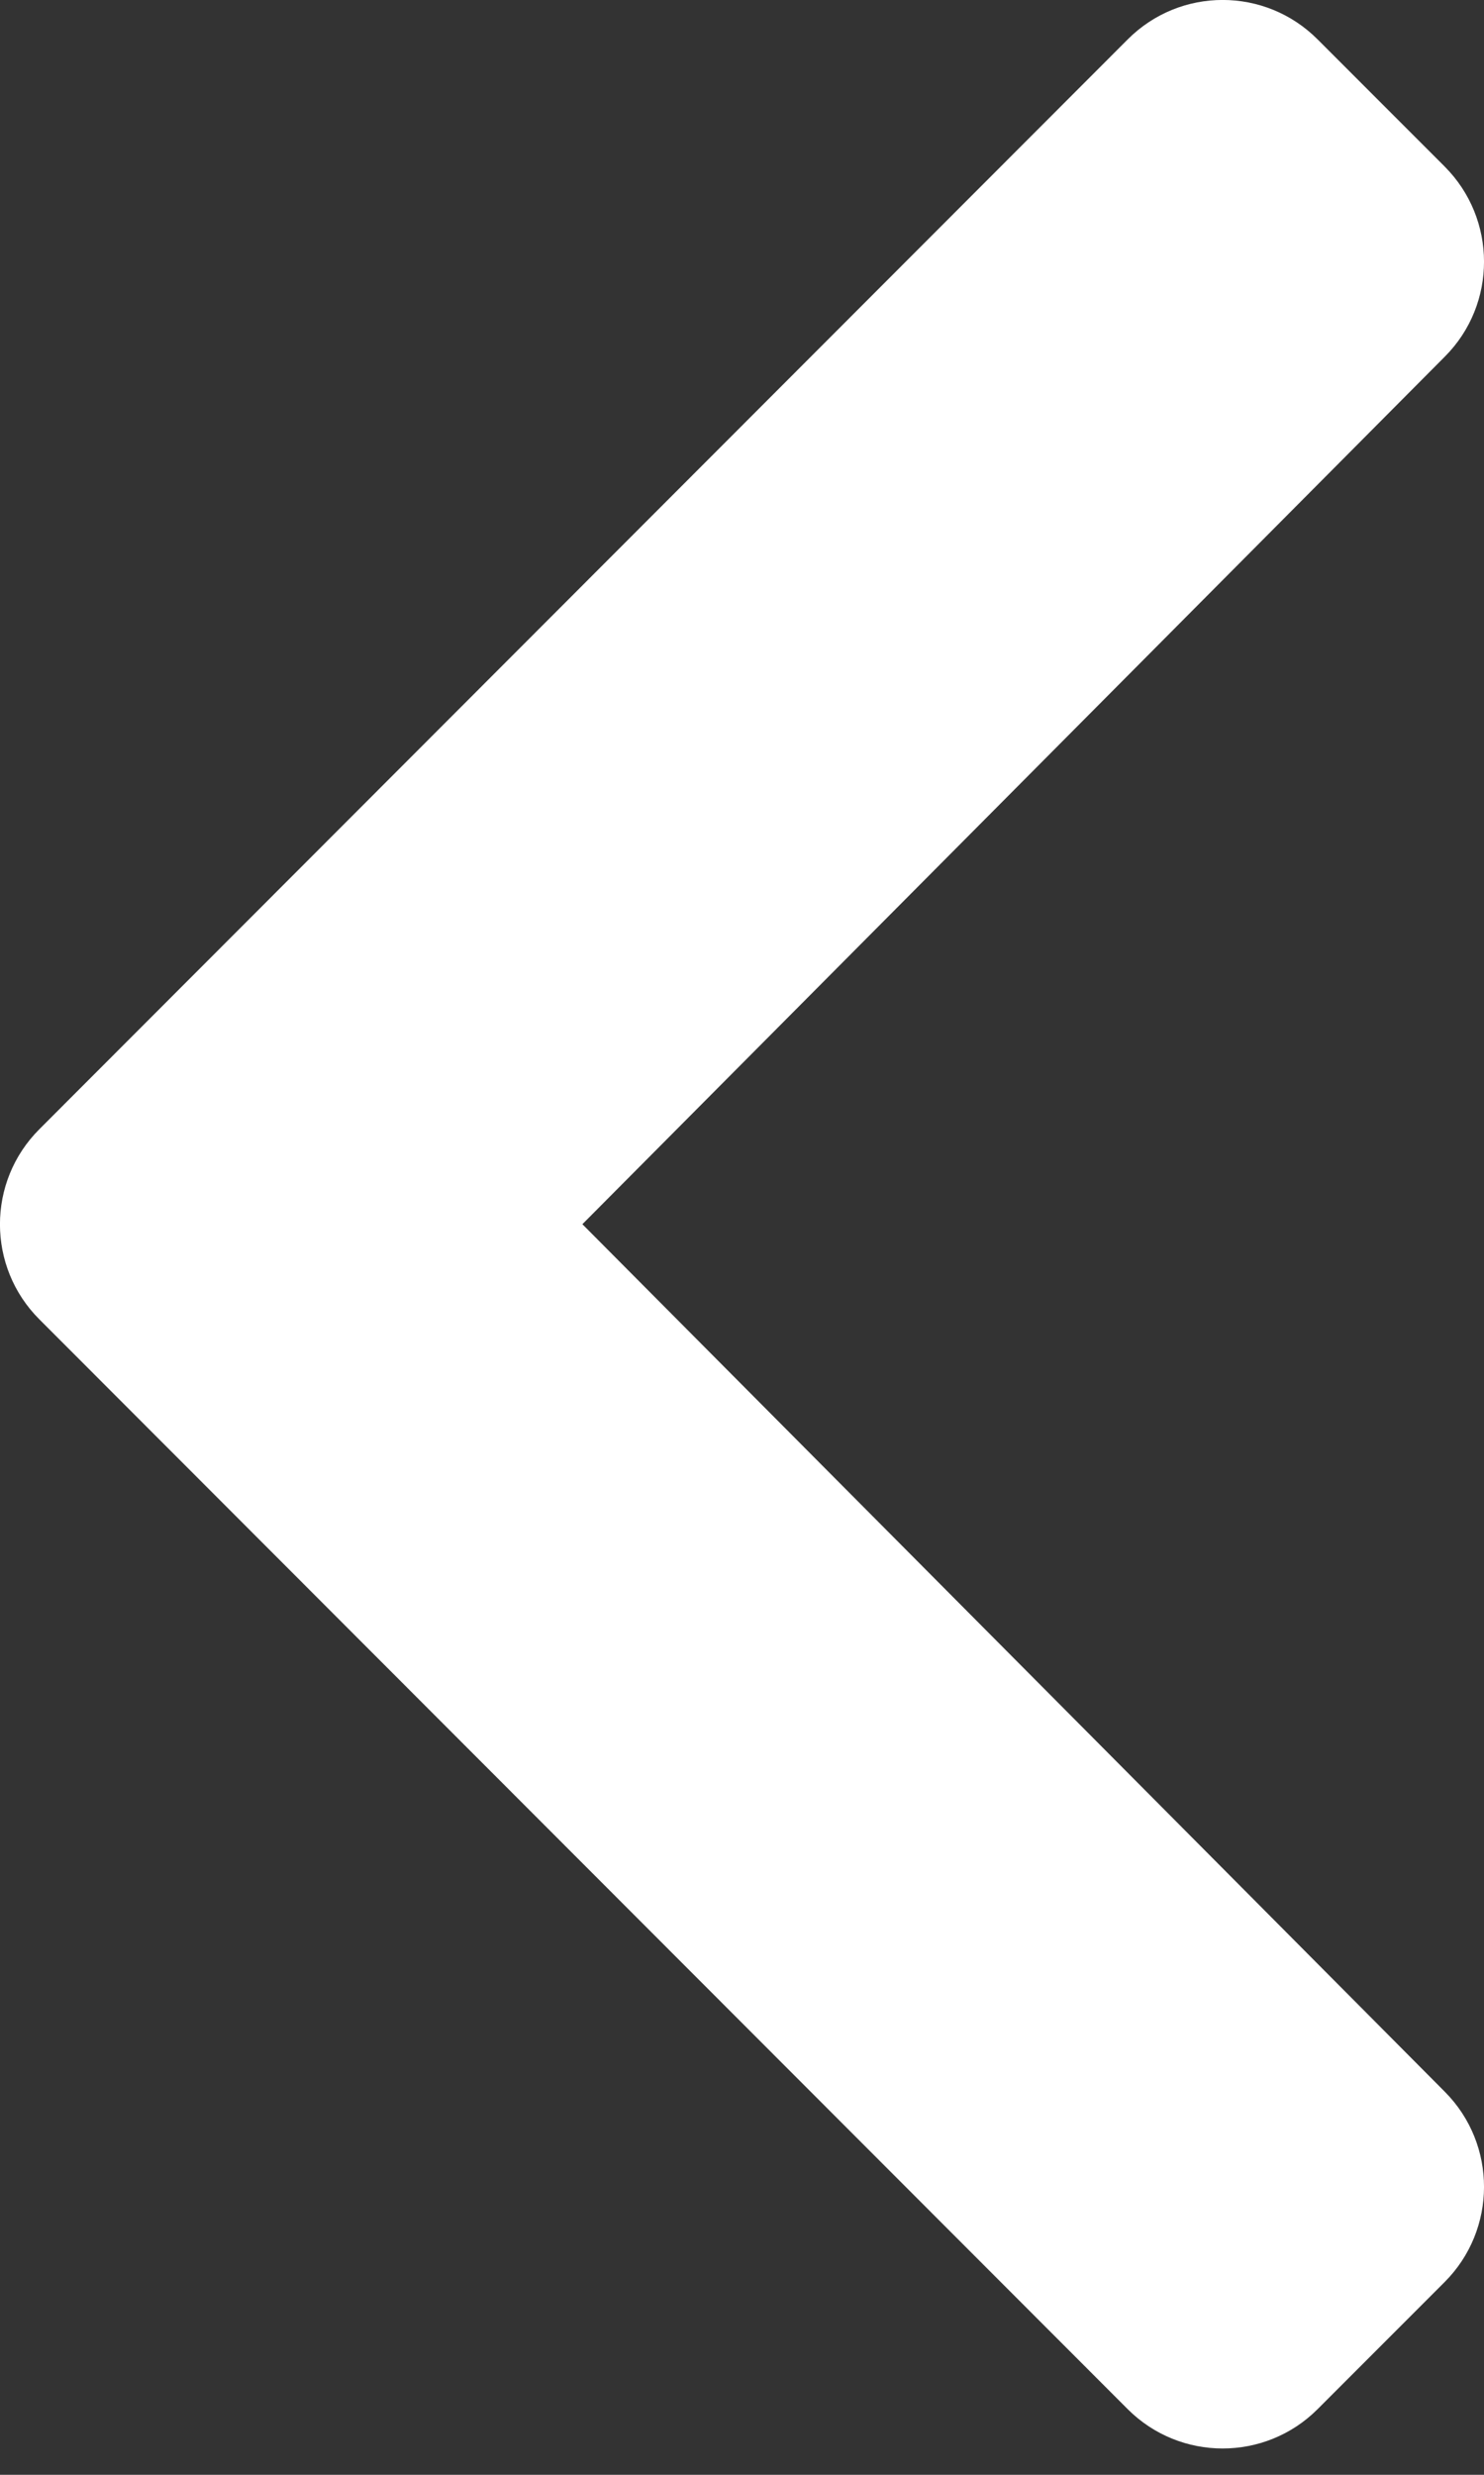 <svg width="9" height="15" viewBox="0 0 9 15" fill="none" xmlns="http://www.w3.org/2000/svg">
<rect x="0" y="0" width="9" height="15" fill="#333333" stroke="none"/>
<path d="M0.239 7.997L6.839 14.602C7.157 14.92 7.673 14.92 7.991 14.602L8.761 13.832C9.079 13.514 9.08 12.998 8.763 12.679L3.532 7.42L8.763 2.161C9.08 1.843 9.079 1.327 8.761 1.009L7.991 0.239C7.673 -0.08 7.157 -0.08 6.839 0.239L0.239 6.844C-0.08 7.162 -0.08 7.679 0.239 7.997Z" fill="white"/>
</svg>

